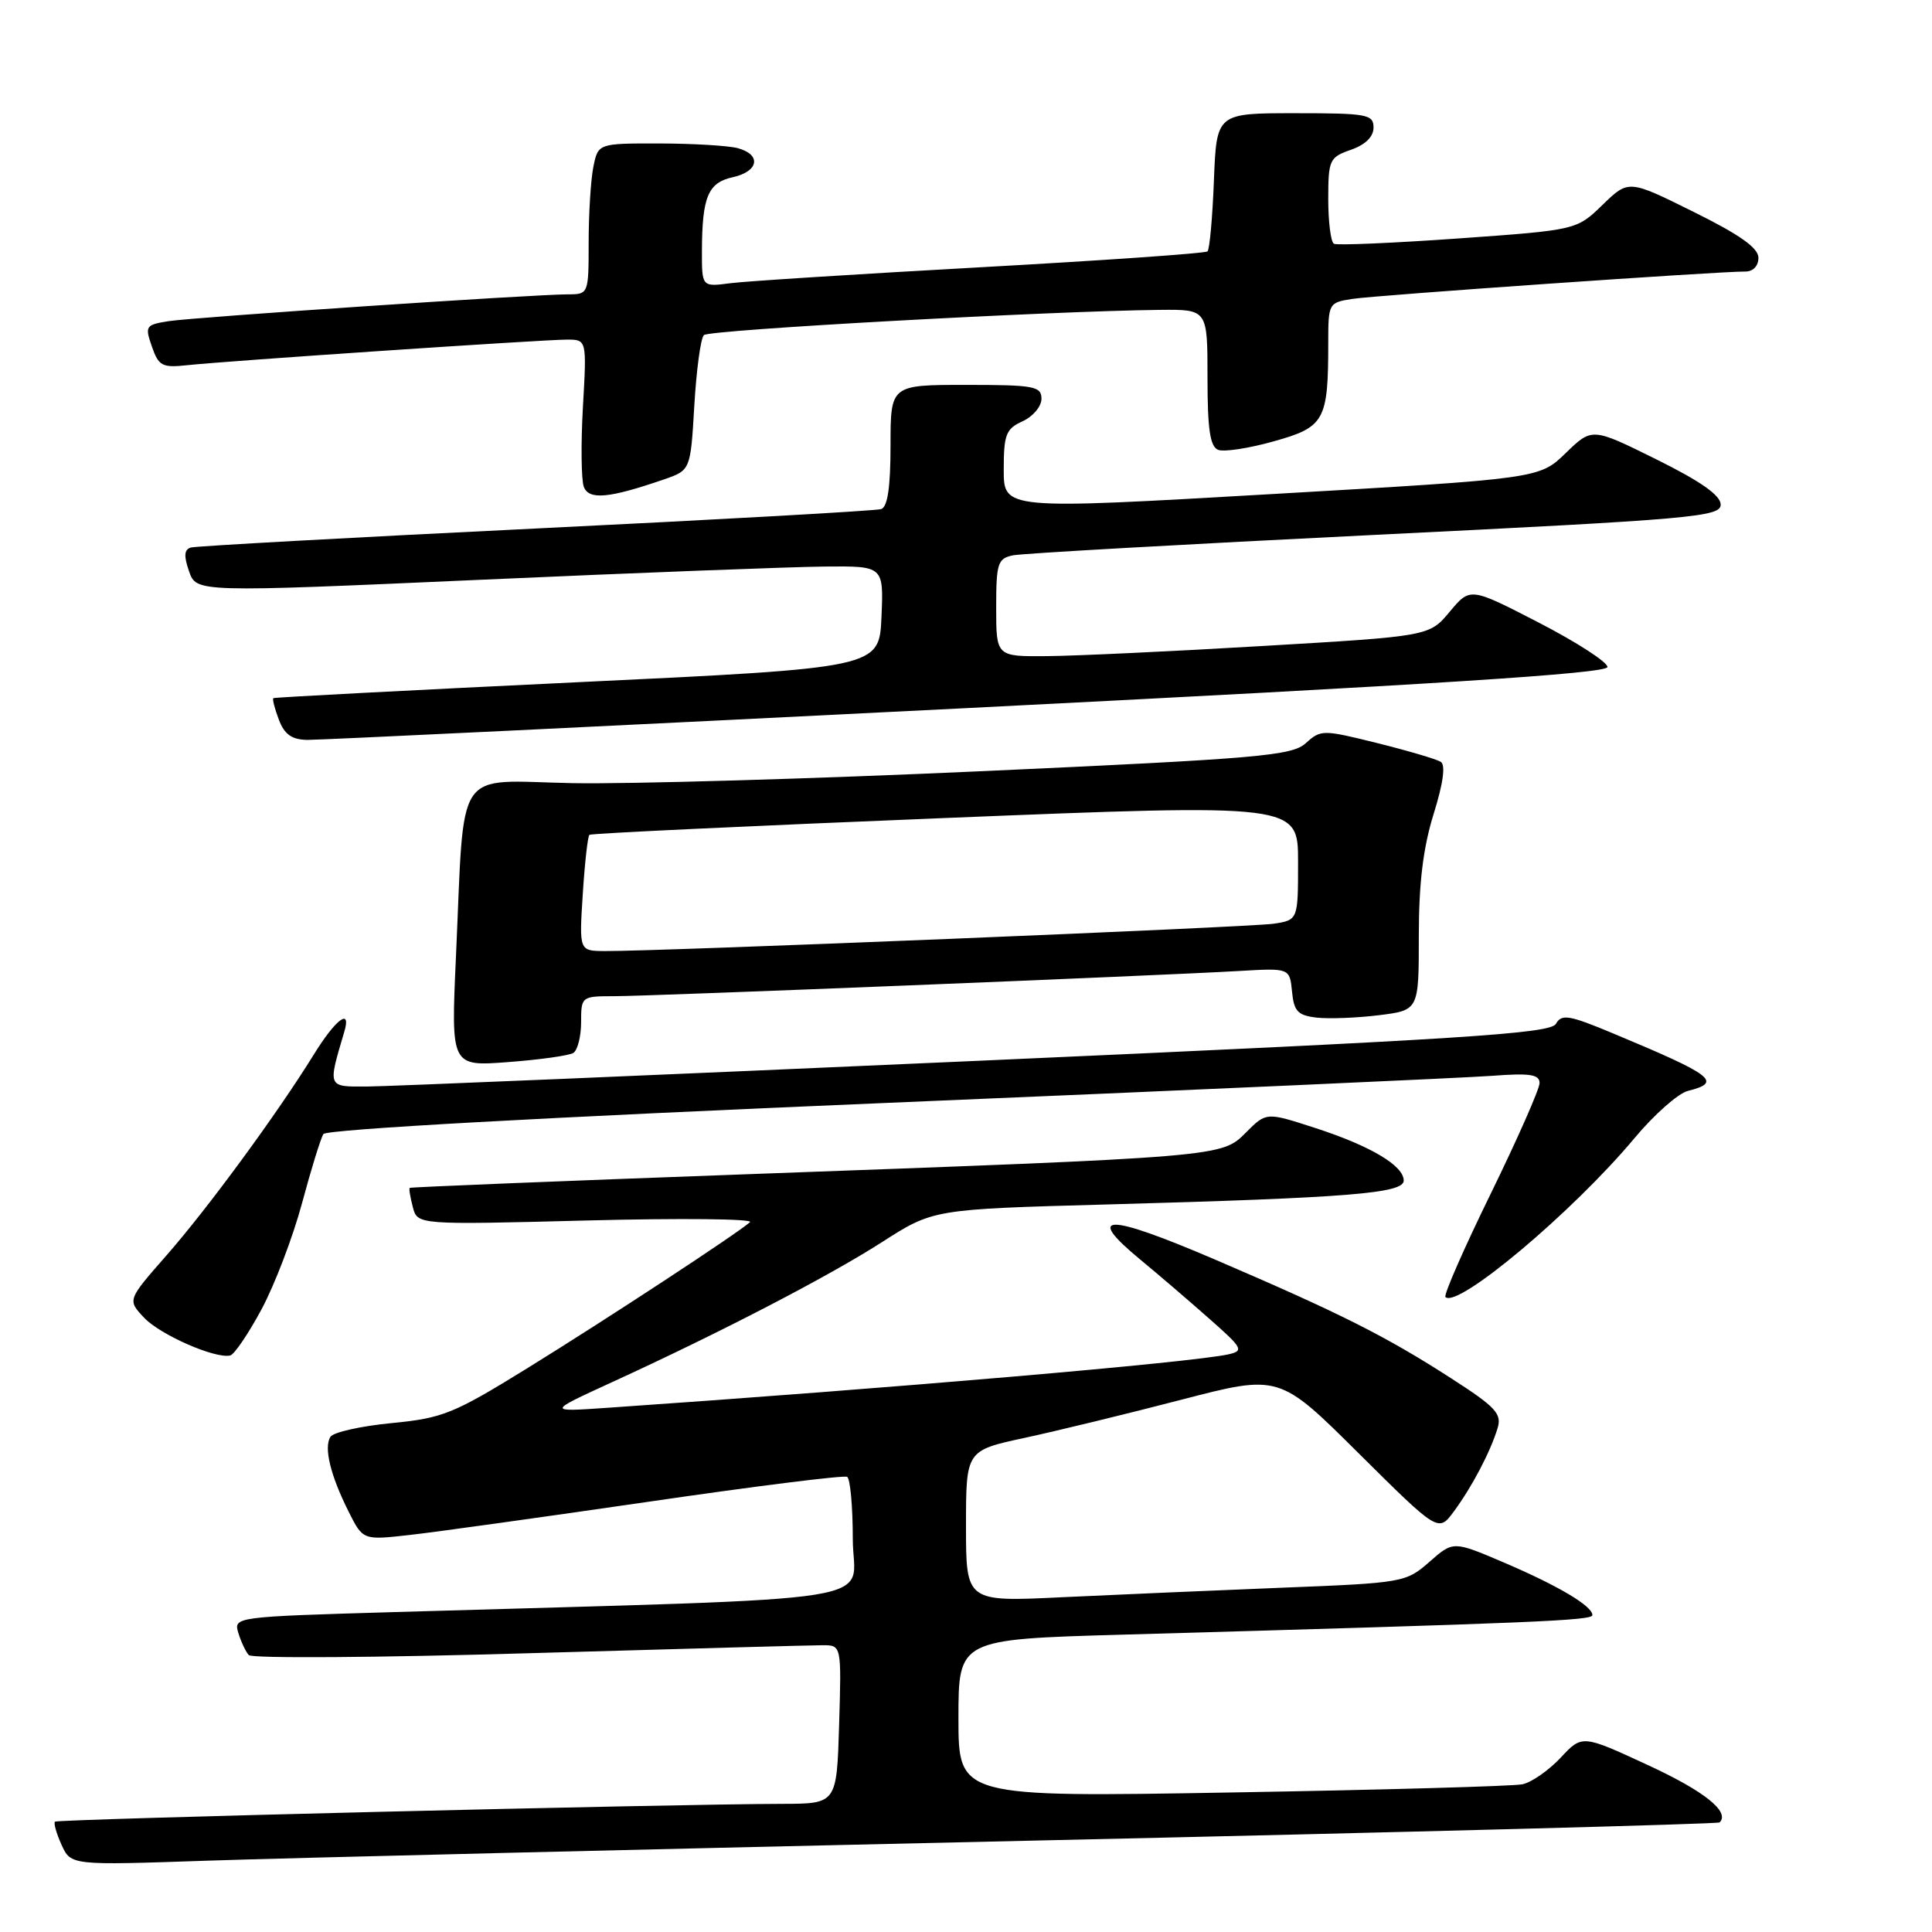 <?xml version="1.0" encoding="UTF-8" standalone="no"?>
<!DOCTYPE svg PUBLIC "-//W3C//DTD SVG 1.1//EN" "http://www.w3.org/Graphics/SVG/1.1/DTD/svg11.dtd" >
<svg xmlns="http://www.w3.org/2000/svg" xmlns:xlink="http://www.w3.org/1999/xlink" version="1.1" viewBox="0 0 256 256">
 <g >
 <path fill="currentColor"
d=" M 136.48 243.90 C 186.52 242.78 227.64 241.69 227.86 241.48 C 229.26 240.07 225.84 237.34 218.33 233.87 C 209.64 229.85 209.64 229.85 206.78 232.92 C 205.20 234.60 202.92 236.19 201.71 236.43 C 200.49 236.68 183.19 237.17 163.25 237.51 C 127.00 238.14 127.00 238.14 127.00 227.68 C 127.00 217.22 127.00 217.22 148.75 216.60 C 203.66 215.04 211.00 214.73 211.00 214.01 C 211.00 212.80 206.46 210.11 199.20 207.01 C 192.56 204.18 192.56 204.18 189.40 206.96 C 186.30 209.68 185.92 209.75 169.87 210.38 C 160.87 210.74 147.76 211.31 140.75 211.64 C 128.00 212.26 128.00 212.26 128.00 202.23 C 128.00 192.20 128.00 192.20 135.75 190.53 C 140.01 189.61 149.35 187.34 156.50 185.48 C 169.50 182.10 169.50 182.10 180.04 192.58 C 190.59 203.05 190.59 203.05 192.64 200.28 C 195.04 197.03 197.46 192.43 198.43 189.27 C 199.03 187.34 198.22 186.45 192.31 182.65 C 183.59 177.03 177.64 174.04 161.00 166.90 C 146.63 160.74 143.63 160.74 151.09 166.90 C 153.49 168.88 157.60 172.40 160.23 174.73 C 164.68 178.65 164.86 178.99 162.76 179.46 C 157.85 180.54 118.56 183.92 80.50 186.54 C 72.50 187.09 72.50 187.09 81.00 183.19 C 95.41 176.59 109.72 169.17 116.85 164.60 C 123.66 160.23 123.66 160.23 146.58 159.60 C 178.81 158.71 186.00 158.13 186.00 156.43 C 186.00 154.45 181.59 151.83 174.20 149.44 C 167.79 147.36 167.79 147.36 165.10 150.06 C 161.84 153.32 162.30 153.28 98.50 155.61 C 74.30 156.49 54.41 157.30 54.29 157.40 C 54.17 157.50 54.36 158.65 54.70 159.94 C 55.31 162.30 55.31 162.30 77.78 161.72 C 90.14 161.40 99.86 161.50 99.38 161.94 C 97.76 163.40 80.47 174.75 69.80 181.34 C 60.10 187.33 58.67 187.91 51.88 188.57 C 47.82 188.96 44.18 189.78 43.79 190.38 C 42.88 191.79 43.78 195.49 46.19 200.29 C 48.09 204.09 48.09 204.09 54.29 203.39 C 57.71 203.01 71.97 201.02 86.00 198.98 C 100.03 196.93 111.84 195.45 112.25 195.69 C 112.66 195.92 113.00 199.64 113.00 203.94 C 113.00 212.69 119.76 211.62 52.22 213.61 C 31.10 214.23 30.94 214.25 31.58 216.37 C 31.94 217.54 32.56 218.87 32.97 219.31 C 33.39 219.76 50.10 219.65 70.11 219.06 C 90.13 218.48 107.62 218.00 109.00 218.00 C 111.50 218.00 111.50 218.00 111.19 228.50 C 110.87 239.00 110.87 239.00 103.69 239.02 C 88.73 239.05 7.63 241.04 7.28 241.38 C 7.09 241.58 7.48 242.96 8.16 244.46 C 9.40 247.17 9.40 247.17 27.45 246.55 C 37.38 246.21 86.44 245.02 136.48 243.90 Z  M 34.66 173.48 C 36.40 170.24 38.81 163.92 40.02 159.43 C 41.22 154.95 42.50 150.82 42.85 150.27 C 43.25 149.65 72.11 148.05 117.50 146.14 C 158.20 144.43 194.31 142.81 197.75 142.55 C 202.72 142.17 204.00 142.37 204.00 143.51 C 204.00 144.29 201.09 150.89 197.53 158.17 C 193.97 165.44 191.27 171.60 191.53 171.86 C 193.11 173.44 208.40 160.60 216.57 150.82 C 219.18 147.69 222.37 144.87 223.66 144.55 C 228.25 143.40 227.07 142.49 213.76 136.94 C 207.91 134.49 206.92 134.33 206.17 135.66 C 205.44 136.96 194.17 137.69 129.41 140.57 C 87.66 142.43 51.31 143.96 48.64 143.97 C 43.36 144.00 43.42 144.14 45.61 136.75 C 46.60 133.45 44.50 135.00 41.57 139.75 C 36.73 147.57 27.53 160.12 22.04 166.37 C 16.88 172.25 16.88 172.25 19.08 174.59 C 21.22 176.87 28.50 180.06 30.50 179.61 C 31.05 179.48 32.92 176.72 34.66 173.48 Z  M 75.97 139.52 C 76.53 139.17 77.00 137.33 77.00 135.44 C 77.00 132.04 77.05 132.00 81.41 132.00 C 86.16 132.00 153.12 129.30 164.20 128.66 C 170.89 128.27 170.89 128.27 171.20 131.39 C 171.45 134.01 171.97 134.55 174.47 134.84 C 176.10 135.02 179.82 134.88 182.72 134.52 C 188.00 133.86 188.00 133.86 188.00 124.02 C 188.00 117.05 188.57 112.34 189.96 107.87 C 191.24 103.76 191.57 101.35 190.90 100.94 C 190.33 100.59 186.54 99.47 182.48 98.46 C 175.28 96.67 175.02 96.67 173.03 98.47 C 171.19 100.14 166.93 100.51 130.24 102.18 C 107.83 103.20 83.34 103.91 75.81 103.77 C 60.00 103.46 61.59 101.08 60.41 126.90 C 59.76 141.31 59.76 141.31 67.35 140.73 C 71.52 140.42 75.40 139.87 75.97 139.52 Z  M 128.25 93.82 C 190.16 90.70 213.00 89.24 213.00 88.38 C 213.00 87.73 208.91 85.09 203.90 82.50 C 194.81 77.81 194.81 77.81 192.10 81.05 C 189.39 84.30 189.39 84.30 167.44 85.59 C 155.37 86.31 142.46 86.91 138.75 86.94 C 132.00 87.00 132.00 87.00 132.00 80.52 C 132.00 74.60 132.20 74.00 134.25 73.58 C 135.49 73.33 157.09 72.11 182.25 70.87 C 224.42 68.80 228.00 68.48 228.00 66.86 C 228.00 65.64 225.35 63.78 219.48 60.87 C 210.96 56.65 210.96 56.65 207.47 60.03 C 203.98 63.42 203.98 63.42 168.49 65.47 C 133.00 67.52 133.00 67.52 133.00 62.24 C 133.00 57.58 133.29 56.82 135.50 55.82 C 136.88 55.19 138.00 53.85 138.00 52.84 C 138.00 51.18 137.04 51.00 128.00 51.00 C 118.00 51.00 118.00 51.00 118.00 59.03 C 118.00 64.58 117.61 67.19 116.75 67.46 C 116.06 67.68 95.48 68.84 71.00 70.03 C 46.52 71.22 25.95 72.36 25.29 72.55 C 24.40 72.81 24.34 73.67 25.05 75.70 C 26.02 78.50 26.02 78.50 63.76 76.82 C 84.52 75.89 105.01 75.11 109.30 75.07 C 117.09 75.00 117.09 75.00 116.80 81.75 C 116.50 88.50 116.50 88.50 76.50 90.40 C 54.50 91.45 36.37 92.40 36.22 92.51 C 36.07 92.63 36.40 93.91 36.95 95.36 C 37.69 97.32 38.67 98.01 40.73 98.04 C 42.25 98.06 81.64 96.16 128.25 93.82 Z  M 87.96 63.53 C 91.50 62.31 91.50 62.31 92.00 53.73 C 92.28 49.02 92.84 44.82 93.27 44.40 C 93.97 43.70 139.17 41.21 153.75 41.06 C 160.00 41.00 160.00 41.00 160.00 50.03 C 160.00 56.90 160.34 59.19 161.42 59.61 C 162.20 59.91 165.52 59.40 168.81 58.47 C 175.53 56.59 176.00 55.73 176.00 45.42 C 176.00 40.18 176.05 40.08 179.25 39.60 C 182.46 39.11 227.87 35.95 231.25 35.98 C 232.29 35.99 233.00 35.25 233.00 34.16 C 233.00 32.85 230.53 31.10 224.40 28.07 C 215.80 23.80 215.80 23.80 212.35 27.14 C 208.91 30.48 208.91 30.48 193.20 31.60 C 184.57 32.21 177.16 32.53 176.75 32.30 C 176.34 32.07 176.00 29.41 176.00 26.39 C 176.00 21.18 176.16 20.84 179.00 19.85 C 180.92 19.18 182.00 18.12 182.00 16.90 C 182.00 15.15 181.16 15.00 171.60 15.00 C 161.20 15.00 161.20 15.00 160.85 23.92 C 160.66 28.82 160.28 33.05 160.00 33.31 C 159.72 33.57 146.22 34.51 130.00 35.41 C 113.78 36.31 98.81 37.26 96.75 37.53 C 93.00 38.02 93.00 38.02 93.01 33.26 C 93.03 26.08 93.82 24.20 97.10 23.48 C 100.55 22.72 100.92 20.48 97.75 19.63 C 96.51 19.30 91.84 19.02 87.38 19.01 C 79.25 19.00 79.25 19.00 78.62 22.13 C 78.28 23.84 78.00 28.34 78.00 32.12 C 78.00 38.91 77.97 39.00 75.32 39.00 C 70.78 39.00 25.69 42.03 22.31 42.56 C 19.29 43.04 19.18 43.21 20.13 45.93 C 21.02 48.50 21.50 48.75 24.81 48.39 C 29.97 47.83 71.93 45.00 75.12 45.00 C 77.75 45.00 77.75 45.00 77.24 53.93 C 76.96 58.84 77.02 63.60 77.36 64.51 C 78.04 66.28 80.71 66.03 87.96 63.53 Z  M 77.22 118.48 C 77.48 114.35 77.88 110.81 78.10 110.62 C 78.32 110.43 99.54 109.43 125.25 108.39 C 172.00 106.50 172.00 106.50 172.00 114.20 C 172.00 121.91 172.00 121.91 168.75 122.40 C 165.67 122.86 87.28 126.07 80.12 126.02 C 76.74 126.00 76.74 126.00 77.22 118.48 Z "/>
</g>
</svg>
